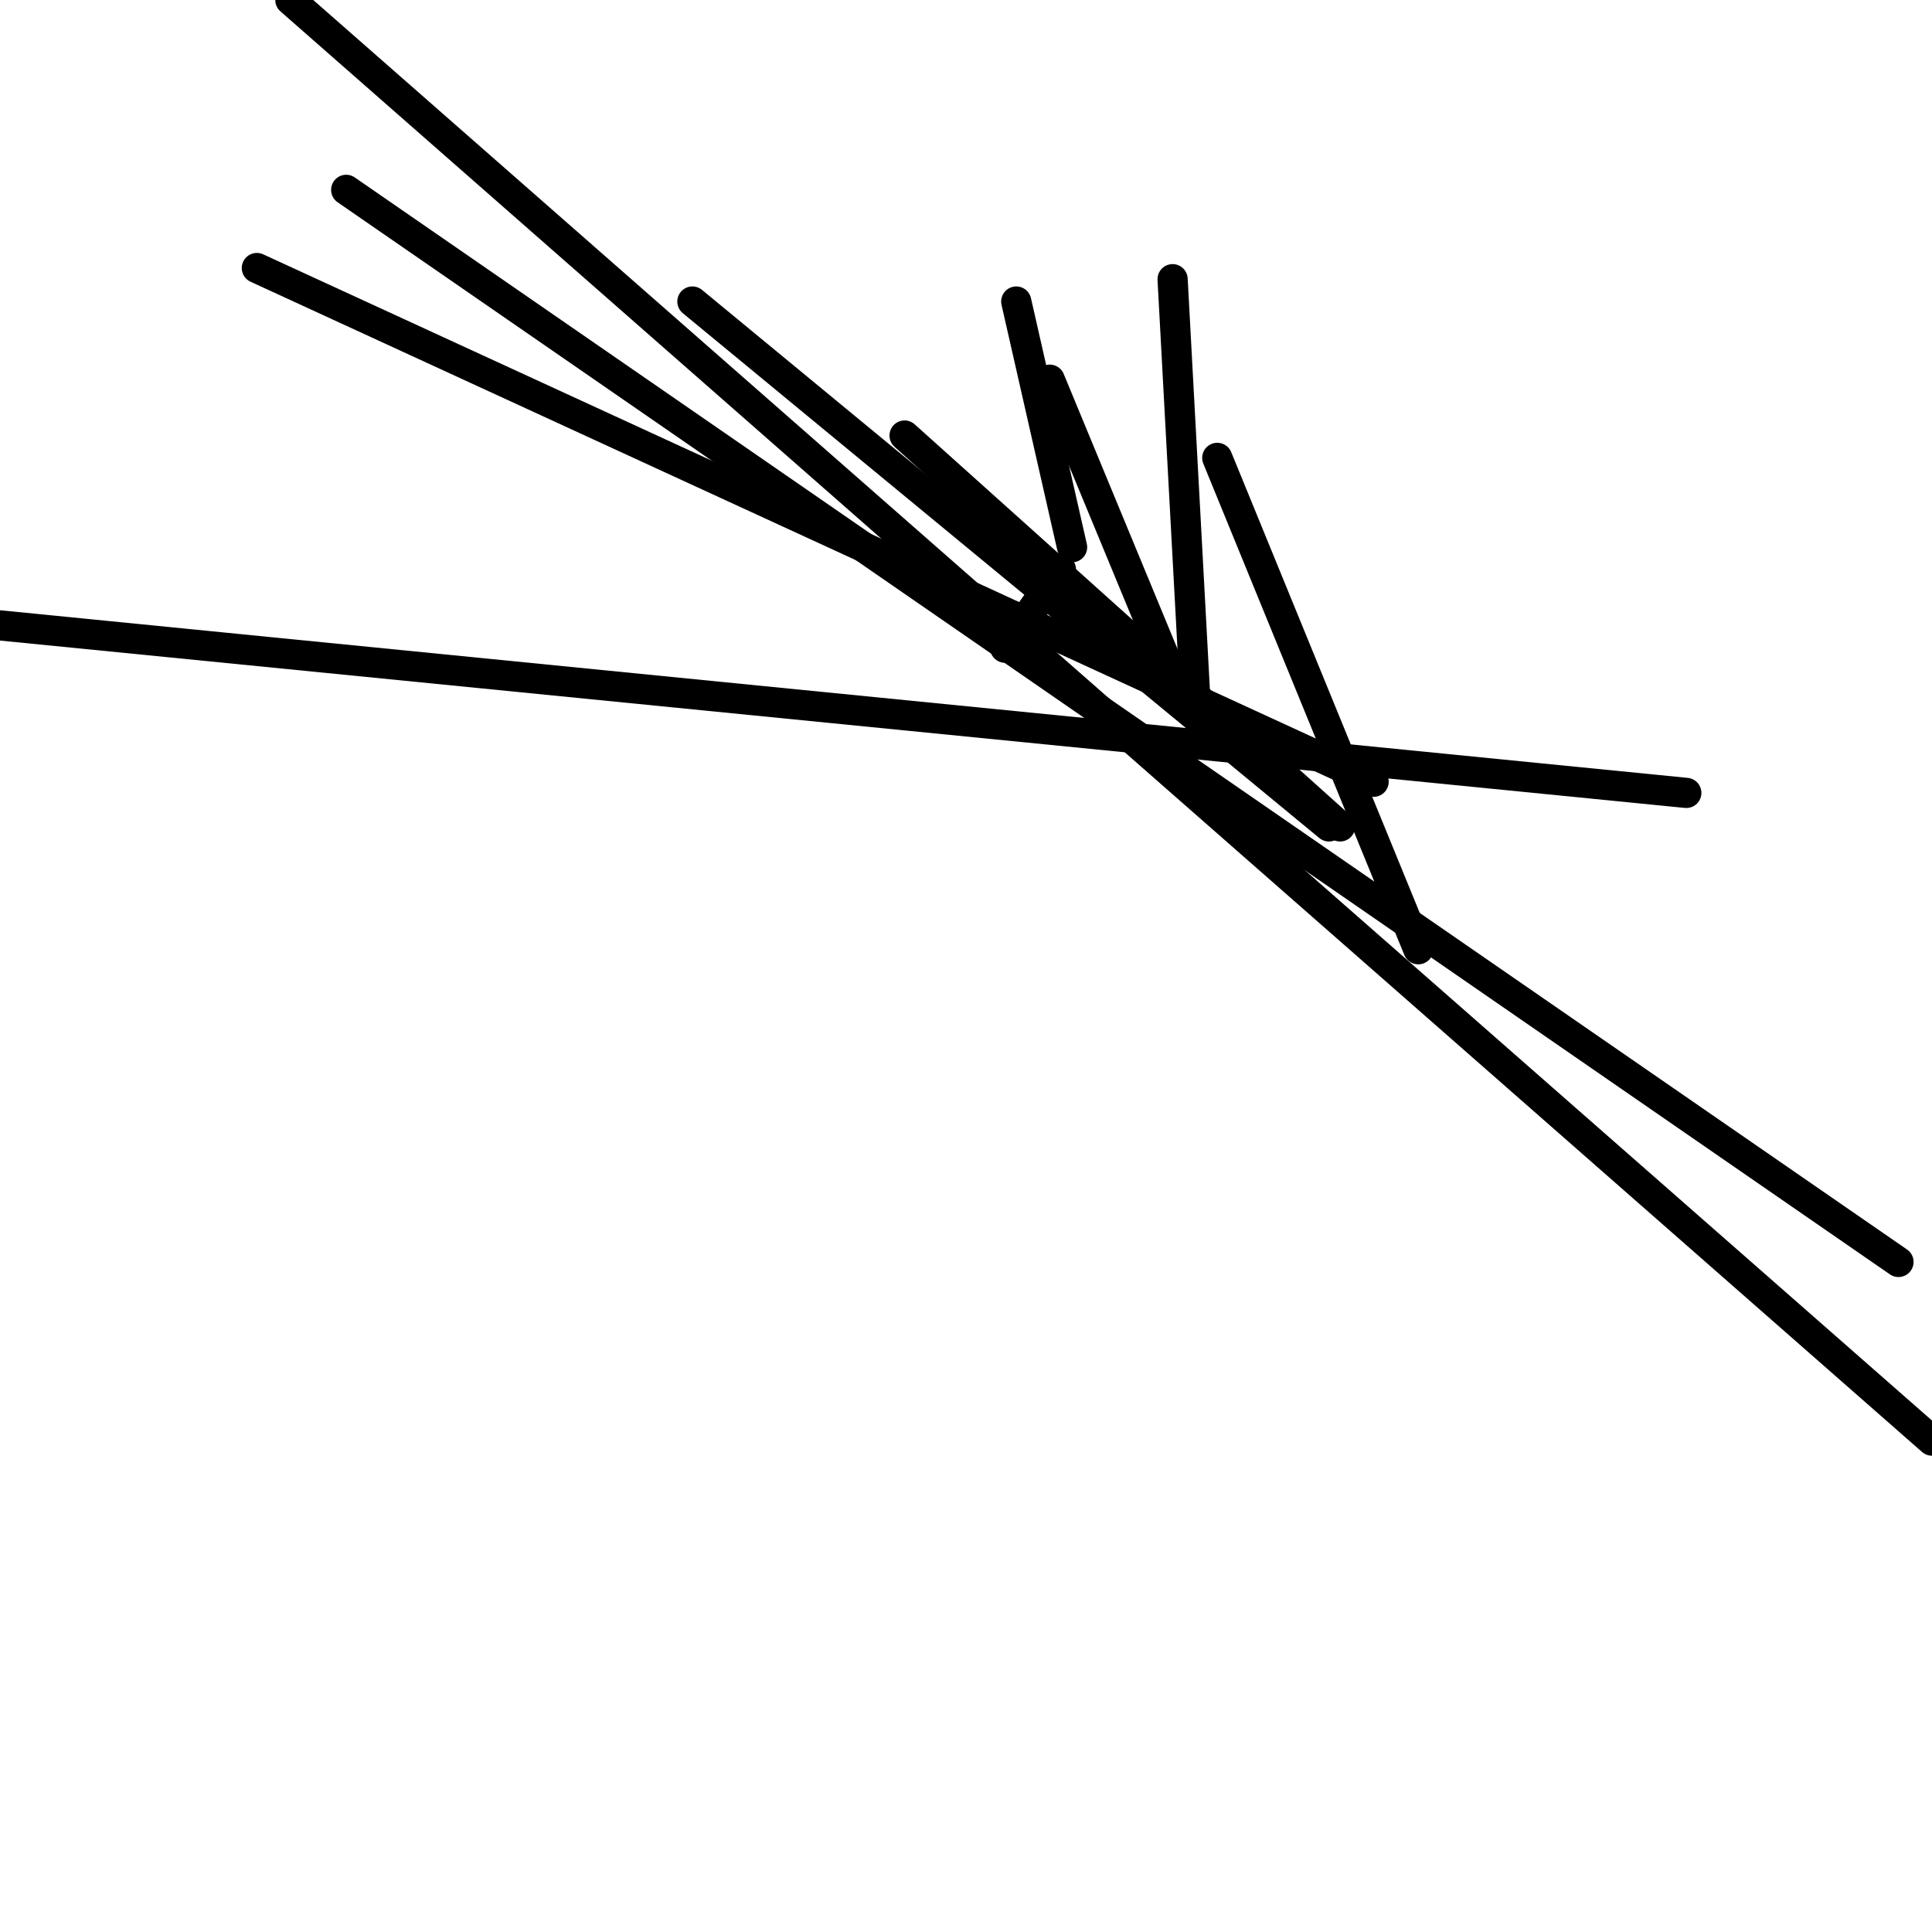 <?xml version="1.0" encoding="utf-8" ?>
<svg baseProfile="full" height="256" version="1.1" width="256" xmlns="http://www.w3.org/2000/svg" xmlns:ev="http://www.w3.org/2001/xml-events" xmlns:xlink="http://www.w3.org/1999/xlink"><defs /><polyline fill="none" points="133.179,85.827 140.578,75.468" stroke="black" stroke-linecap="round" stroke-width="4" /><polyline fill="none" points="134.659,39.954 142.058,72.509" stroke="black" stroke-linecap="round" stroke-width="4" /><polyline fill="none" points="155.376,36.994 158.335,91.746" stroke="black" stroke-linecap="round" stroke-width="4" /><polyline fill="none" points="119.861,57.711 177.572,109.503" stroke="black" stroke-linecap="round" stroke-width="4" /><polyline fill="none" points="139.098,50.312 156.855,93.225" stroke="black" stroke-linecap="round" stroke-width="4" /><polyline fill="none" points="161.295,60.671 187.931,125.78" stroke="black" stroke-linecap="round" stroke-width="4" /><polyline fill="none" points="91.746,39.954 176.092,109.503" stroke="black" stroke-linecap="round" stroke-width="4" /><polyline fill="none" points="38.474,0.0 256.0,190.89" stroke="black" stroke-linecap="round" stroke-width="4" /><polyline fill="none" points="45.873,25.156 251.561,167.214" stroke="black" stroke-linecap="round" stroke-width="4" /><polyline fill="none" points="0.0,82.867 223.445,105.064" stroke="black" stroke-linecap="round" stroke-width="4" /><polyline fill="none" points="34.035,35.514 182.012,103.584" stroke="black" stroke-linecap="round" stroke-width="4" /></svg>